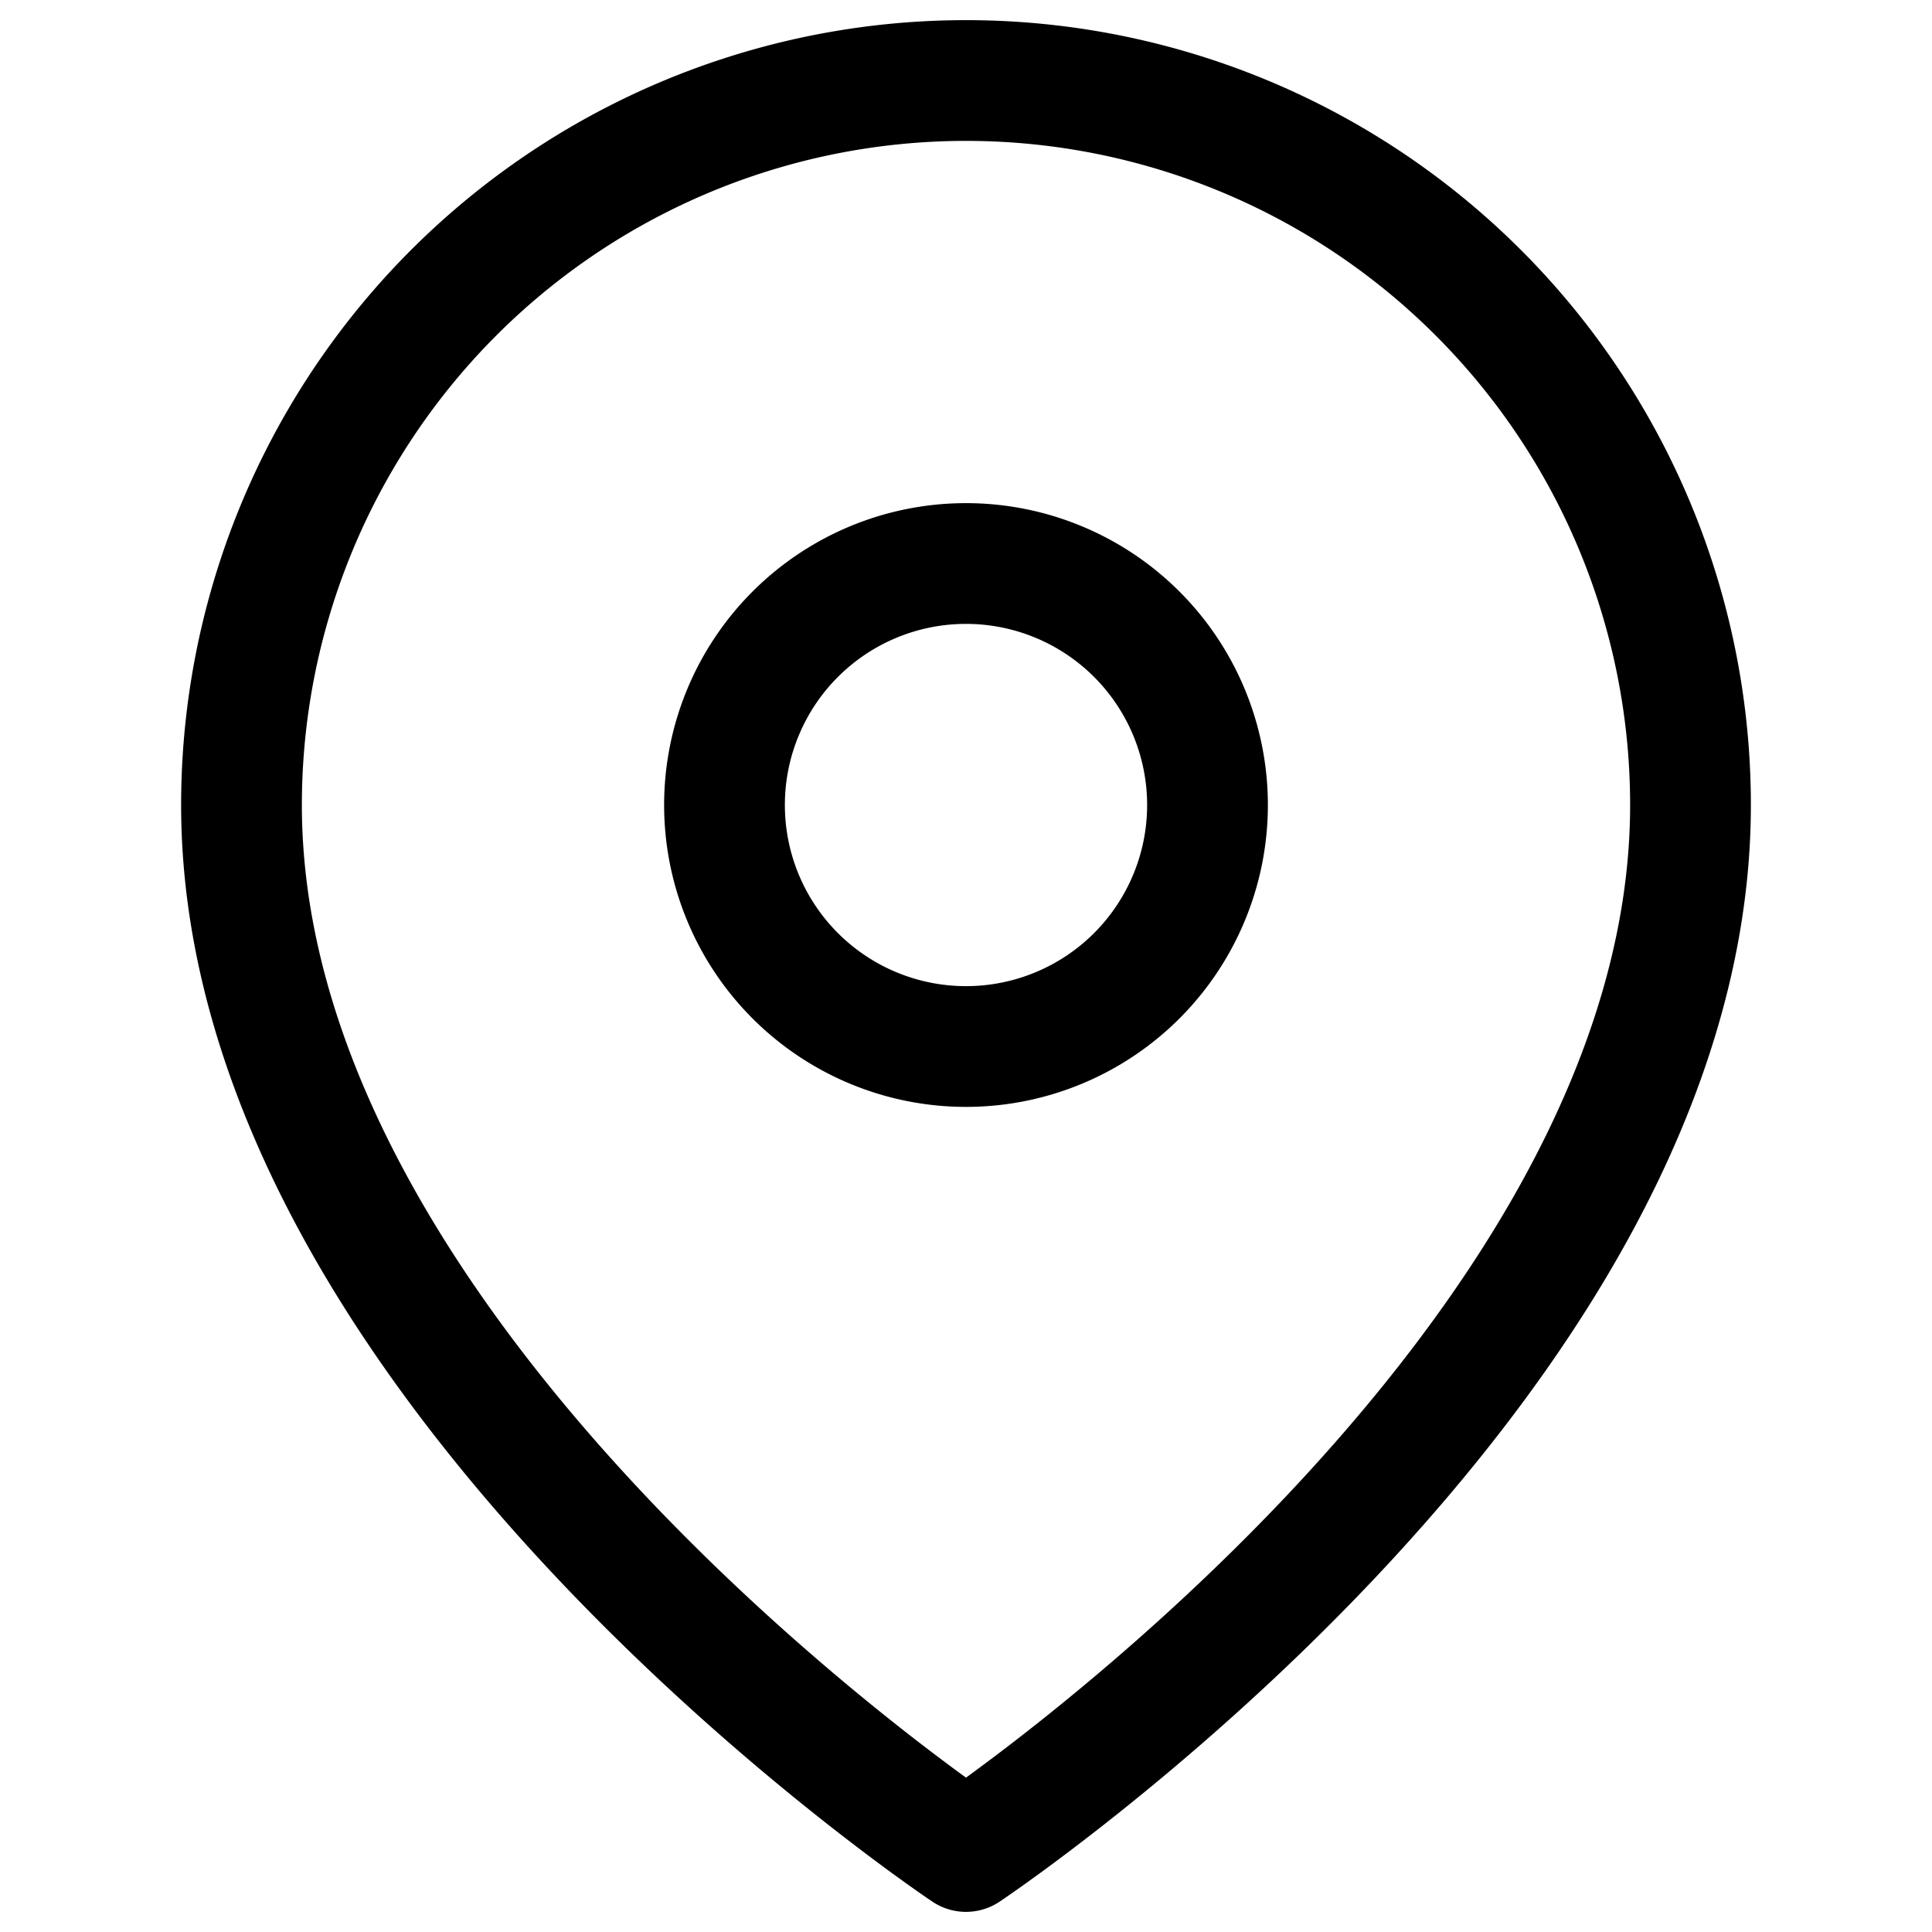 <svg xmlns="http://www.w3.org/2000/svg" viewBox="0 0 40 40" stroke-linejoin="round" stroke-linecap="round" stroke="currentColor" fill="none"><g stroke-width="2.5" clip-path="url(#a)"><path d="M35 16.667c0 11.666-15 21.666-15 21.666s-15-10-15-21.666a15 15 0 0 1 30 0Z"/><path d="M20 21.667a5 5 0 1 0 0-10 5 5 0 0 0 0 10Z"/></g><defs><clipPath id="a"><path d="M0 0H40V40H0z"/></clipPath></defs></svg>